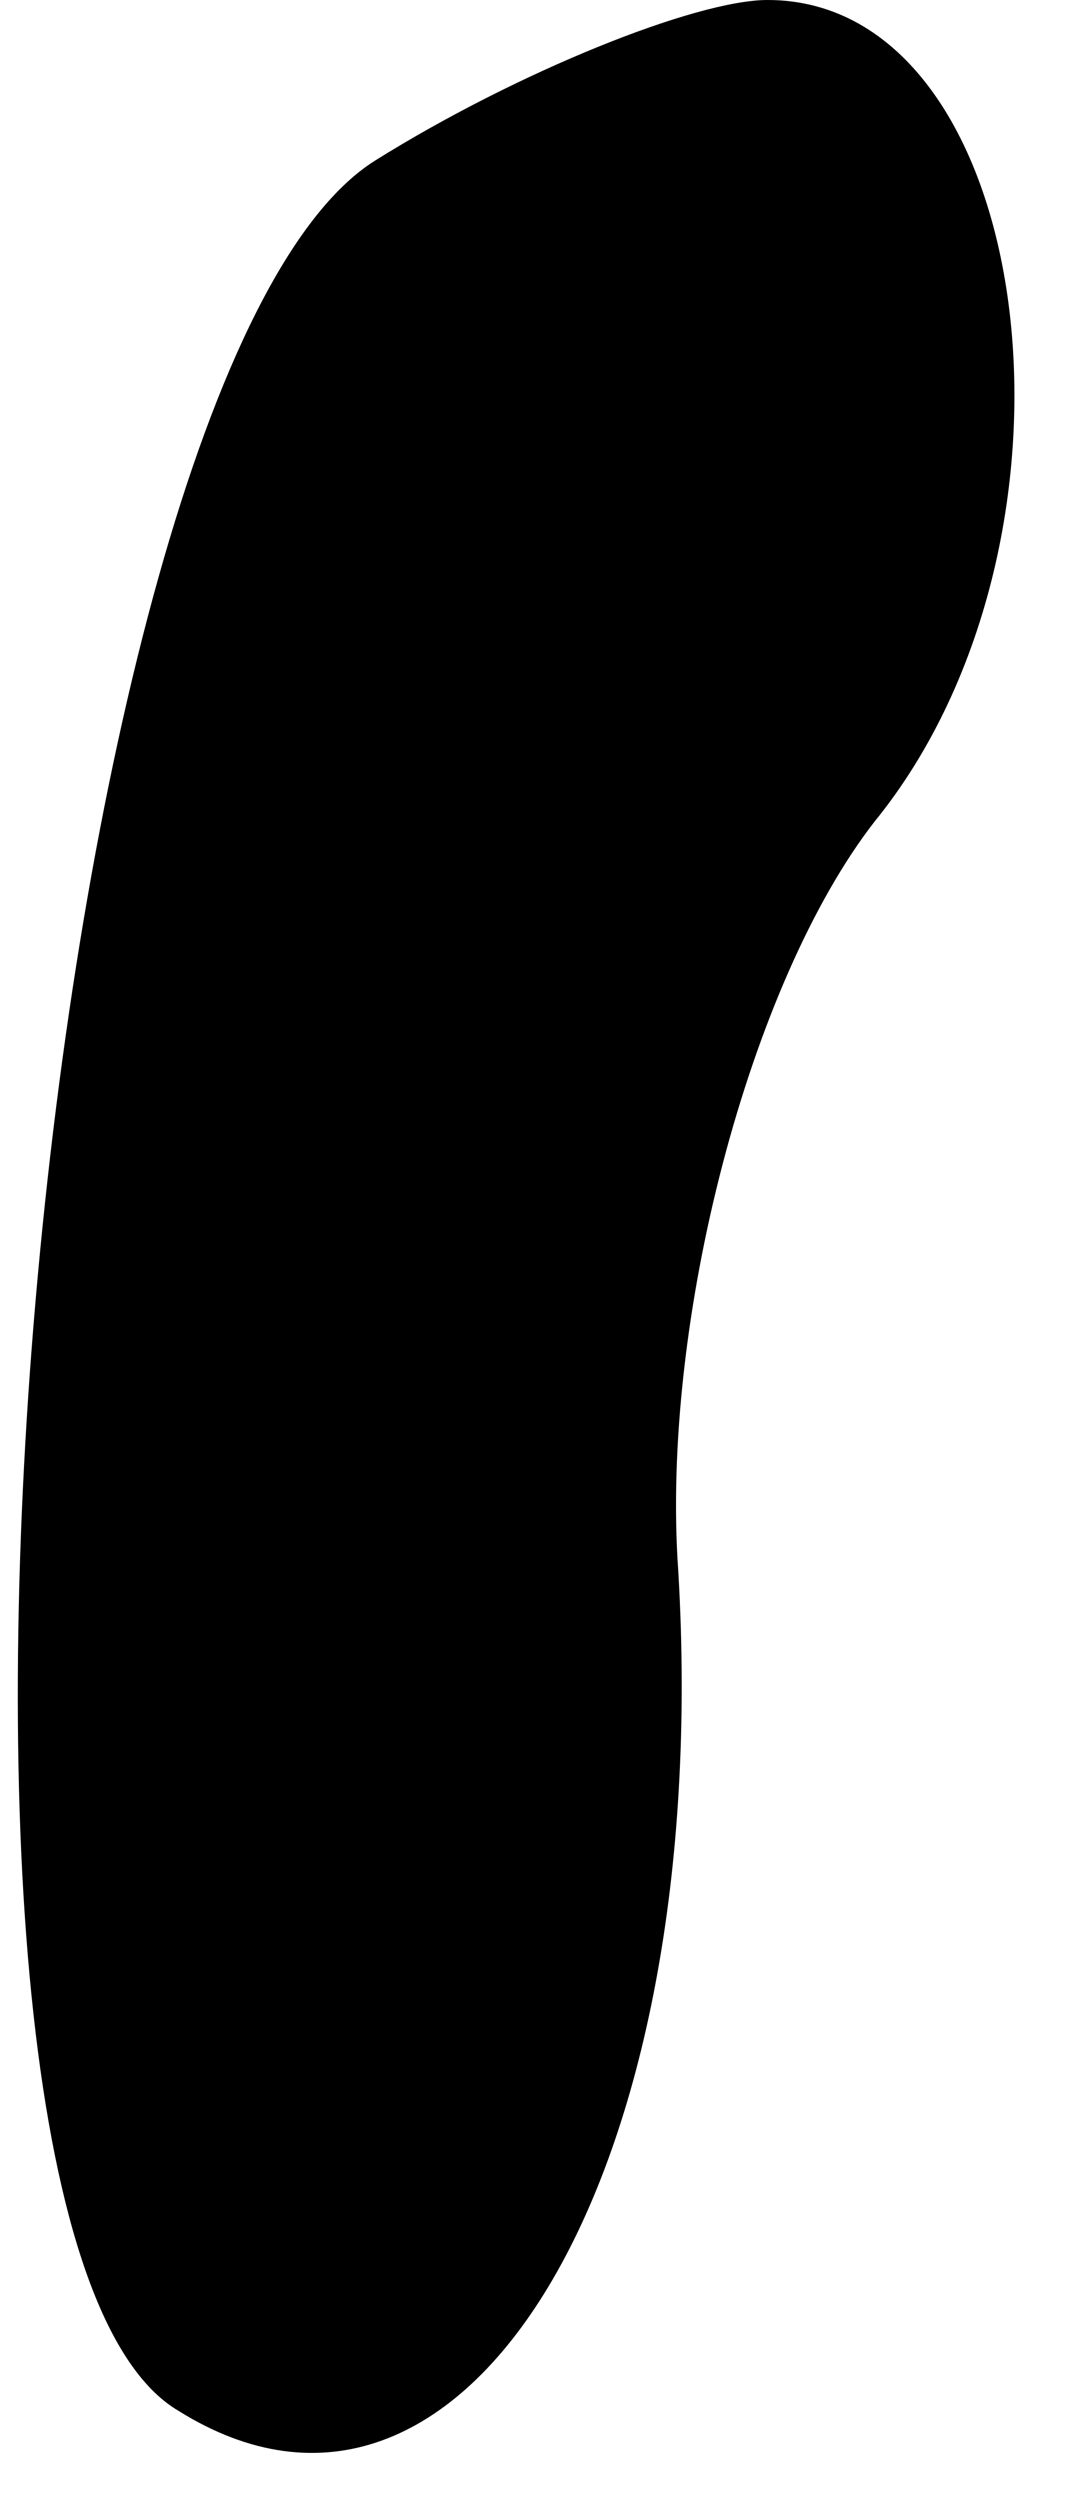 <?xml version="1.0" standalone="no"?>
<!DOCTYPE svg PUBLIC "-//W3C//DTD SVG 20010904//EN"
 "http://www.w3.org/TR/2001/REC-SVG-20010904/DTD/svg10.dtd">
<svg version="1.0" xmlns="http://www.w3.org/2000/svg"
 width="6pt" height="14pt" viewBox="0 0 6 14"
 preserveAspectRatio="xMidYMid meet">
<g transform="translate(0,14) scale(0.1,-0.1)"
fill="#000000" stroke="none">
<path fill="#000000" stroke="none" d="M21 131 c-19 -12 -28 -116 -11 -126 16
-10 30 13 28 47 -1 14 4 33 11 42 13 16 9 46 -6 46 -4 0 -14 -4 -22 -9z"/>
</g>
</svg>
